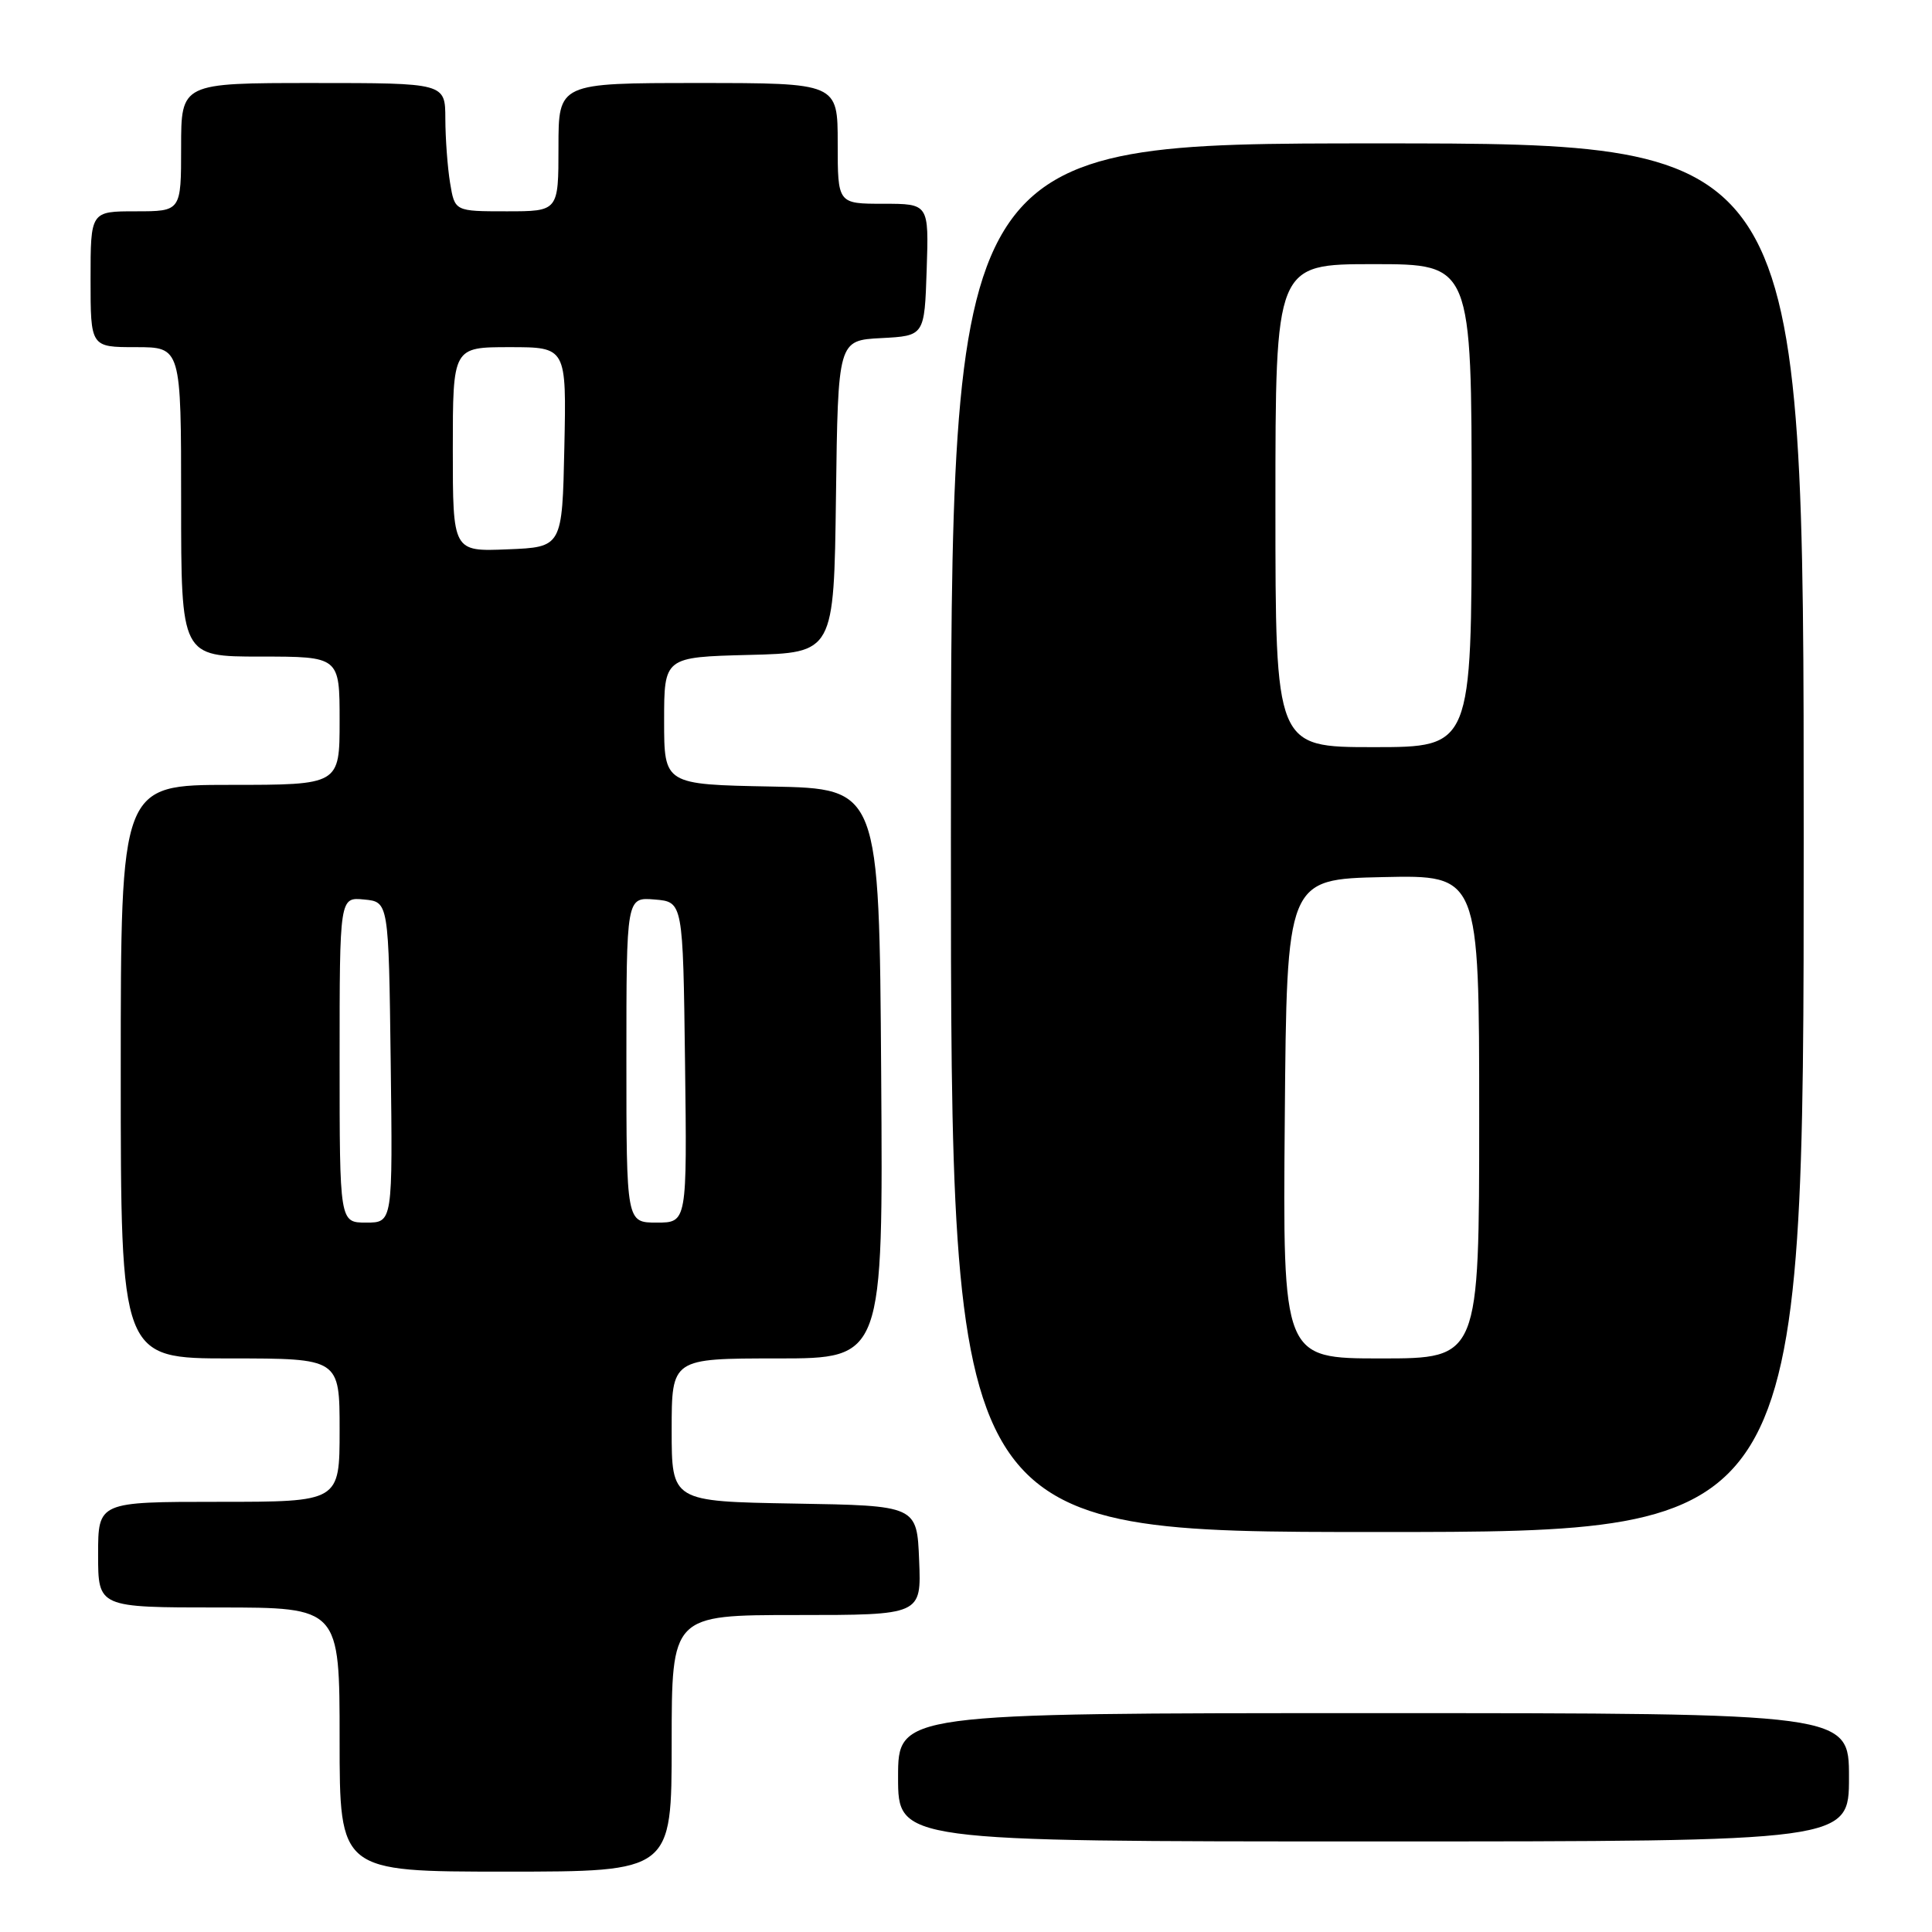 <?xml version="1.0" encoding="UTF-8" standalone="no"?>
<!DOCTYPE svg PUBLIC "-//W3C//DTD SVG 1.1//EN" "http://www.w3.org/Graphics/SVG/1.1/DTD/svg11.dtd" >
<svg xmlns="http://www.w3.org/2000/svg" xmlns:xlink="http://www.w3.org/1999/xlink" version="1.1" viewBox="0 0 256 256">
 <g >
 <path fill="currentColor"
d=" M 89.00 231.00 C 89.00 214.00 89.00 214.00 105.54 214.00 C 122.09 214.00 122.09 214.00 121.79 206.75 C 121.50 199.50 121.50 199.50 105.25 199.23 C 89.00 198.95 89.00 198.95 89.00 189.48 C 89.00 180.00 89.00 180.00 103.01 180.00 C 117.02 180.00 117.02 180.00 116.76 142.25 C 116.50 104.50 116.50 104.50 102.25 104.22 C 88.00 103.95 88.00 103.95 88.00 95.51 C 88.00 87.07 88.00 87.07 99.25 86.78 C 110.50 86.50 110.50 86.50 110.77 65.80 C 111.04 45.10 111.04 45.10 116.77 44.80 C 122.50 44.50 122.50 44.50 122.79 35.75 C 123.08 27.00 123.08 27.00 117.04 27.00 C 111.00 27.00 111.00 27.00 111.00 19.00 C 111.00 11.00 111.00 11.00 92.50 11.00 C 74.00 11.00 74.00 11.00 74.00 19.50 C 74.00 28.00 74.00 28.00 67.13 28.00 C 60.26 28.00 60.26 28.00 59.64 24.25 C 59.30 22.19 59.02 18.36 59.01 15.75 C 59.00 11.00 59.00 11.00 41.50 11.00 C 24.00 11.00 24.00 11.00 24.00 19.50 C 24.00 28.00 24.00 28.00 18.00 28.00 C 12.00 28.00 12.00 28.00 12.00 37.00 C 12.00 46.00 12.00 46.00 18.00 46.00 C 24.00 46.00 24.00 46.00 24.00 66.50 C 24.00 87.00 24.00 87.00 34.50 87.00 C 45.00 87.00 45.00 87.00 45.00 95.50 C 45.00 104.00 45.00 104.00 30.50 104.00 C 16.00 104.00 16.00 104.00 16.00 142.00 C 16.00 180.00 16.00 180.00 30.50 180.00 C 45.00 180.00 45.00 180.00 45.00 189.50 C 45.00 199.00 45.00 199.00 29.00 199.00 C 13.00 199.00 13.00 199.00 13.00 206.00 C 13.00 213.00 13.00 213.00 29.00 213.00 C 45.00 213.00 45.00 213.00 45.00 230.50 C 45.00 248.00 45.00 248.00 67.00 248.00 C 89.00 248.00 89.00 248.00 89.00 231.00 Z  M 245.00 235.50 C 245.00 227.00 245.00 227.00 182.00 227.00 C 119.00 227.00 119.00 227.00 119.00 235.50 C 119.00 244.00 119.00 244.00 182.00 244.00 C 245.00 244.00 245.00 244.00 245.00 235.50 Z  M 239.00 111.00 C 239.00 19.00 239.00 19.00 182.50 19.00 C 126.00 19.00 126.00 19.00 126.00 111.00 C 126.00 203.00 126.00 203.00 182.50 203.00 C 239.00 203.00 239.00 203.00 239.00 111.00 Z  M 45.00 140.44 C 45.00 118.87 45.00 118.87 48.25 119.19 C 51.50 119.50 51.50 119.50 51.77 140.75 C 52.04 162.00 52.04 162.00 48.52 162.00 C 45.00 162.00 45.00 162.00 45.00 140.44 Z  M 83.00 140.44 C 83.00 118.88 83.00 118.88 86.75 119.19 C 90.50 119.50 90.50 119.50 90.77 140.75 C 91.04 162.00 91.04 162.00 87.02 162.00 C 83.00 162.00 83.00 162.00 83.00 140.44 Z  M 60.00 59.54 C 60.00 46.00 60.00 46.00 67.53 46.00 C 75.06 46.00 75.06 46.00 74.78 59.25 C 74.50 72.50 74.50 72.50 67.25 72.79 C 60.00 73.09 60.00 73.09 60.00 59.54 Z  M 170.24 148.25 C 170.50 116.50 170.50 116.50 183.25 116.22 C 196.00 115.94 196.00 115.94 196.00 147.97 C 196.00 180.00 196.00 180.00 182.99 180.00 C 169.97 180.00 169.97 180.00 170.24 148.25 Z  M 169.00 67.00 C 169.00 35.00 169.00 35.00 182.00 35.00 C 195.00 35.00 195.00 35.00 195.00 67.00 C 195.00 99.00 195.00 99.00 182.00 99.00 C 169.00 99.00 169.00 99.00 169.00 67.00 Z "/>
</g>
</svg>